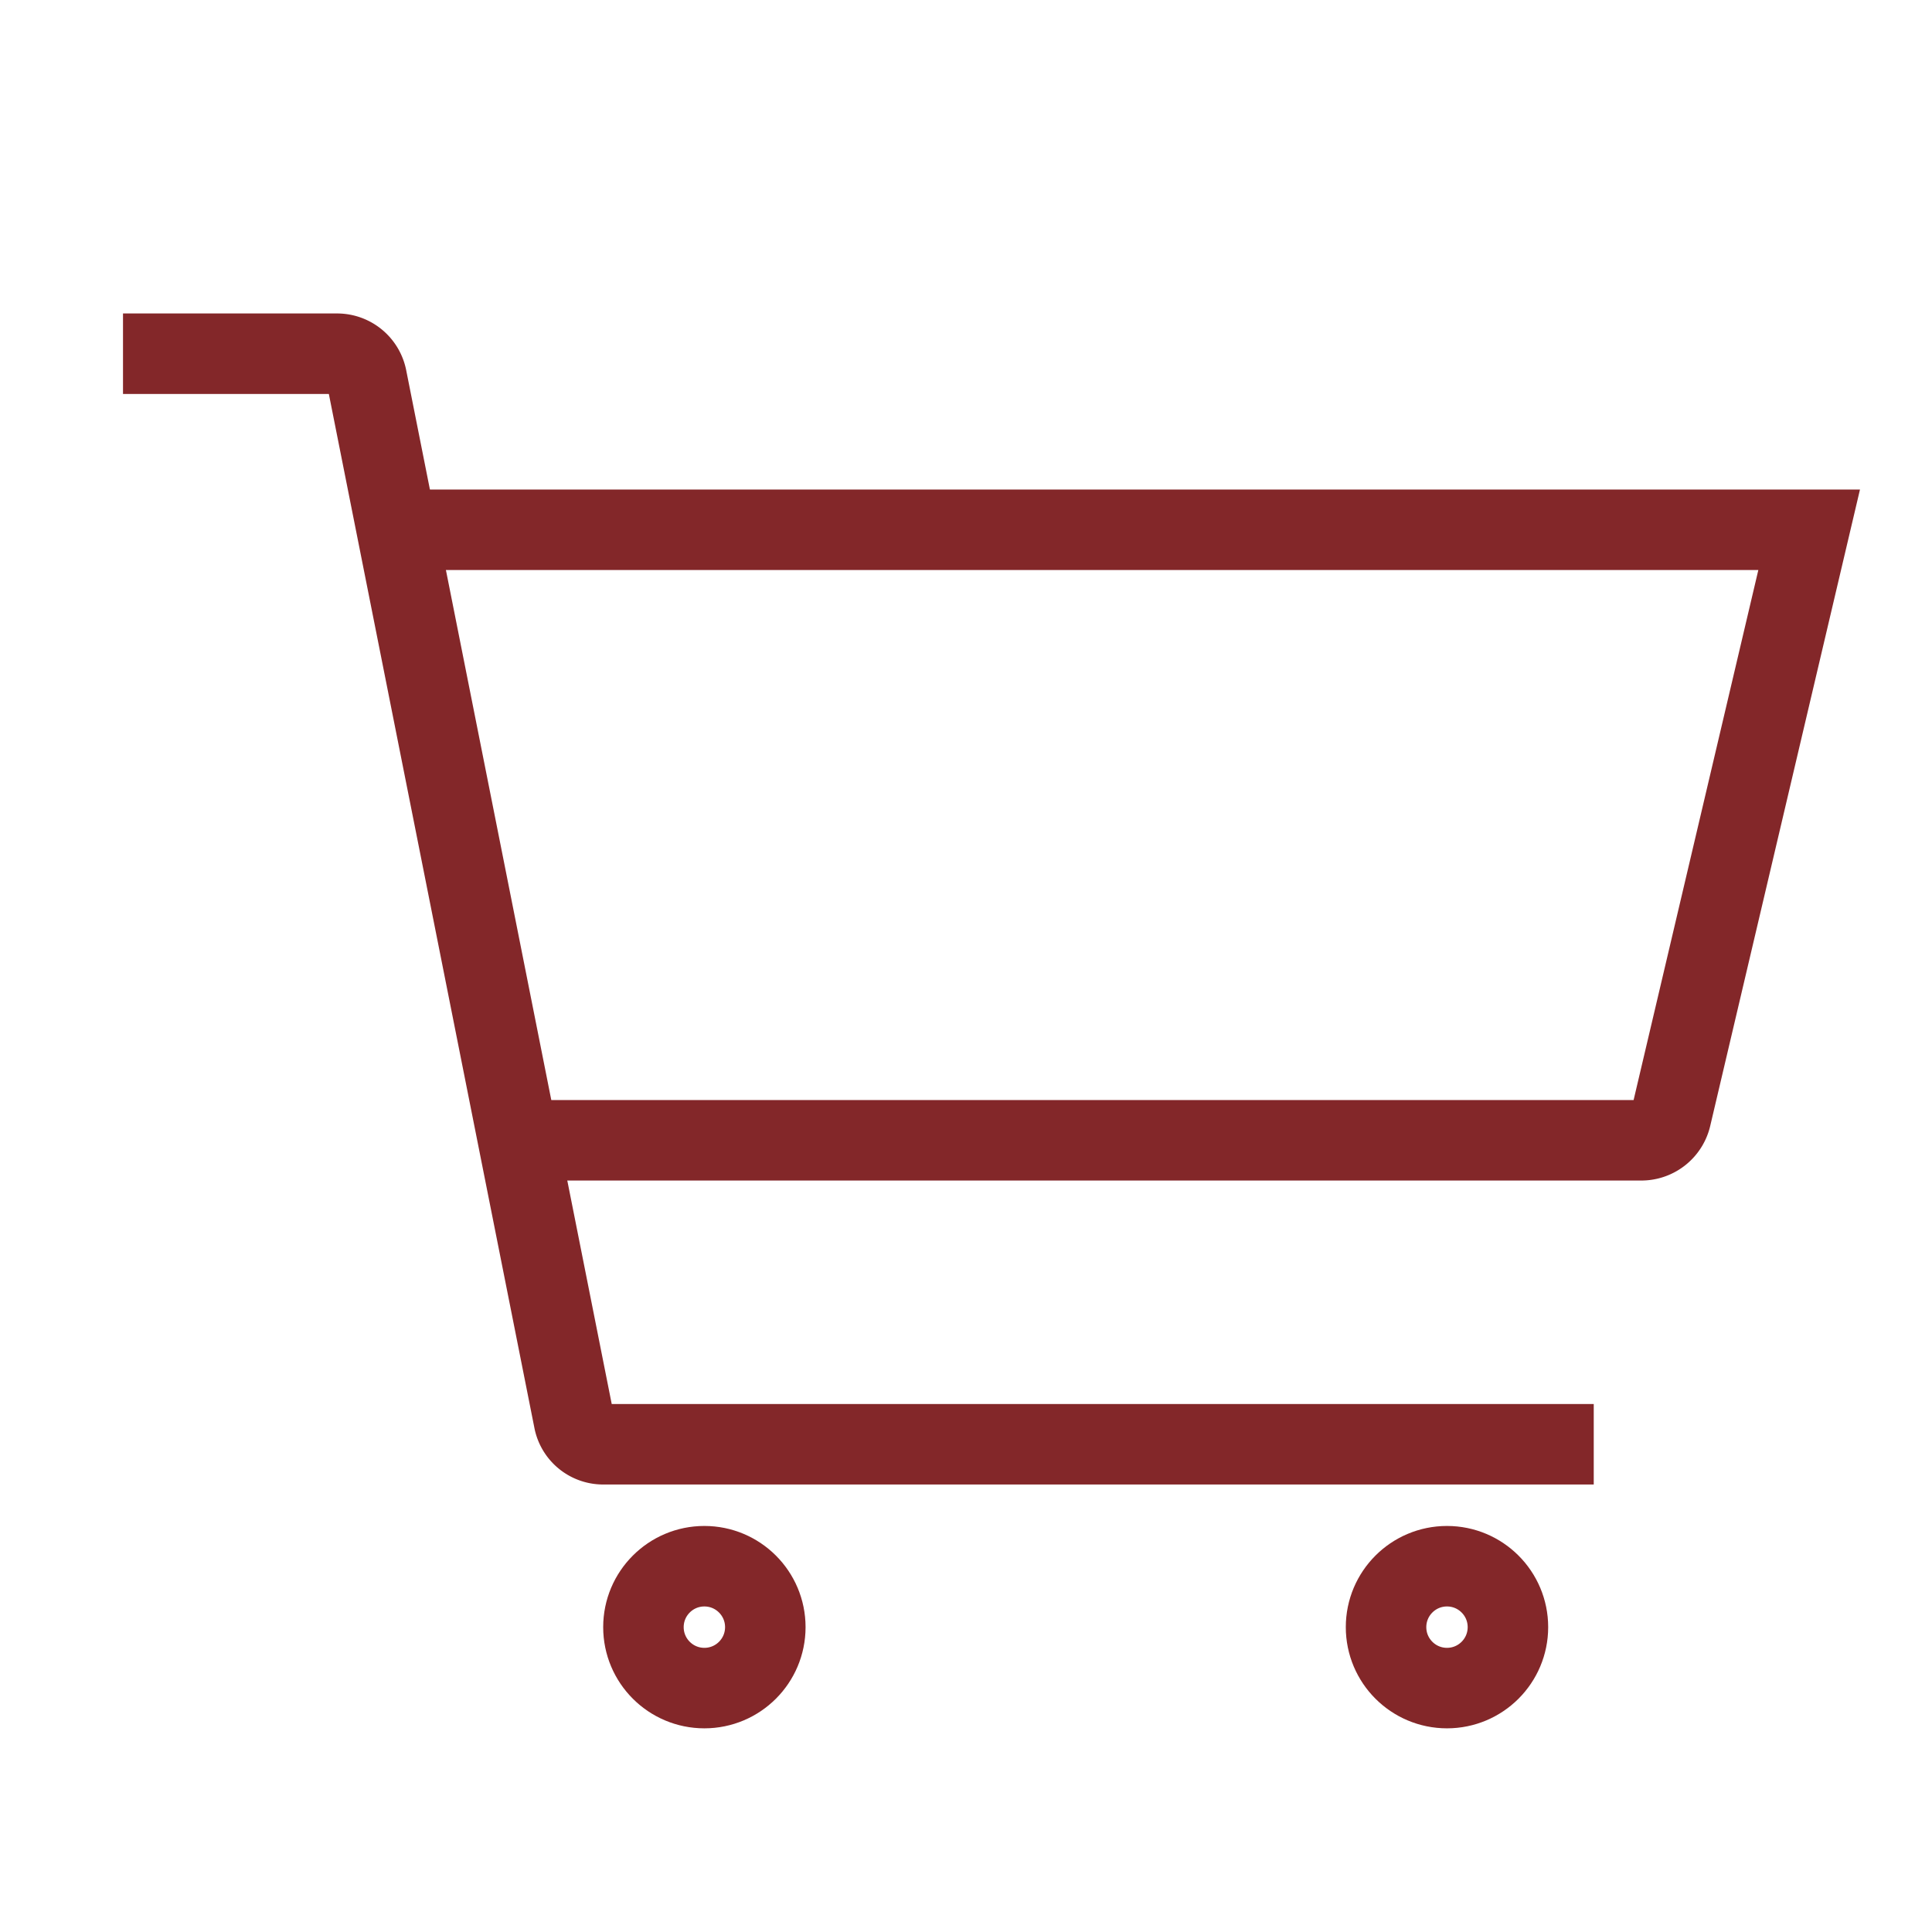 <svg id="b" xmlns="http://www.w3.org/2000/svg" width="24" height="24" viewBox="0 0 24 24">
  <g id="c">
    <path id="Path_1363" data-name="Path 1363" d="M.053.053v24h24v-24ZM22.545,22.545H1.568V1.56H22.545Z" transform="translate(-0.053 -0.053)" fill="none"/>
  </g>
  <g id="d" transform="translate(1.528 4.39)">
    <g id="Group_14203" data-name="Group 14203">
      <path id="Path_1364" data-name="Path 1364" d="M8.21,16.638H22.3a.379.379,0,0,0,.369-.292l1.716-7.292H6.73" transform="translate(-3.439 -6.863)" fill="none" stroke="#832729" stroke-width="1"/>
      <circle id="Ellipse_21" data-name="Ellipse 21" cx="0.757" cy="0.757" r="0.757" transform="translate(6.465 15.066)" fill="none" stroke="#832729" stroke-width="1"/>
      <circle id="Ellipse_22" data-name="Ellipse 22" cx="0.757" cy="0.757" r="0.757" transform="translate(15.69 15.066)" fill="none" stroke="#832729" stroke-width="1"/>
      <path id="Path_1365" data-name="Path 1365" d="M20.343,19.712H8.035a.37.37,0,0,1-.361-.3L5.1,6.465a.375.375,0,0,0-.366-.3H2.073" transform="translate(-2.073 -6.161)" fill="none" stroke="#832729" stroke-width="1"/>
    </g>
  </g>
</svg>
